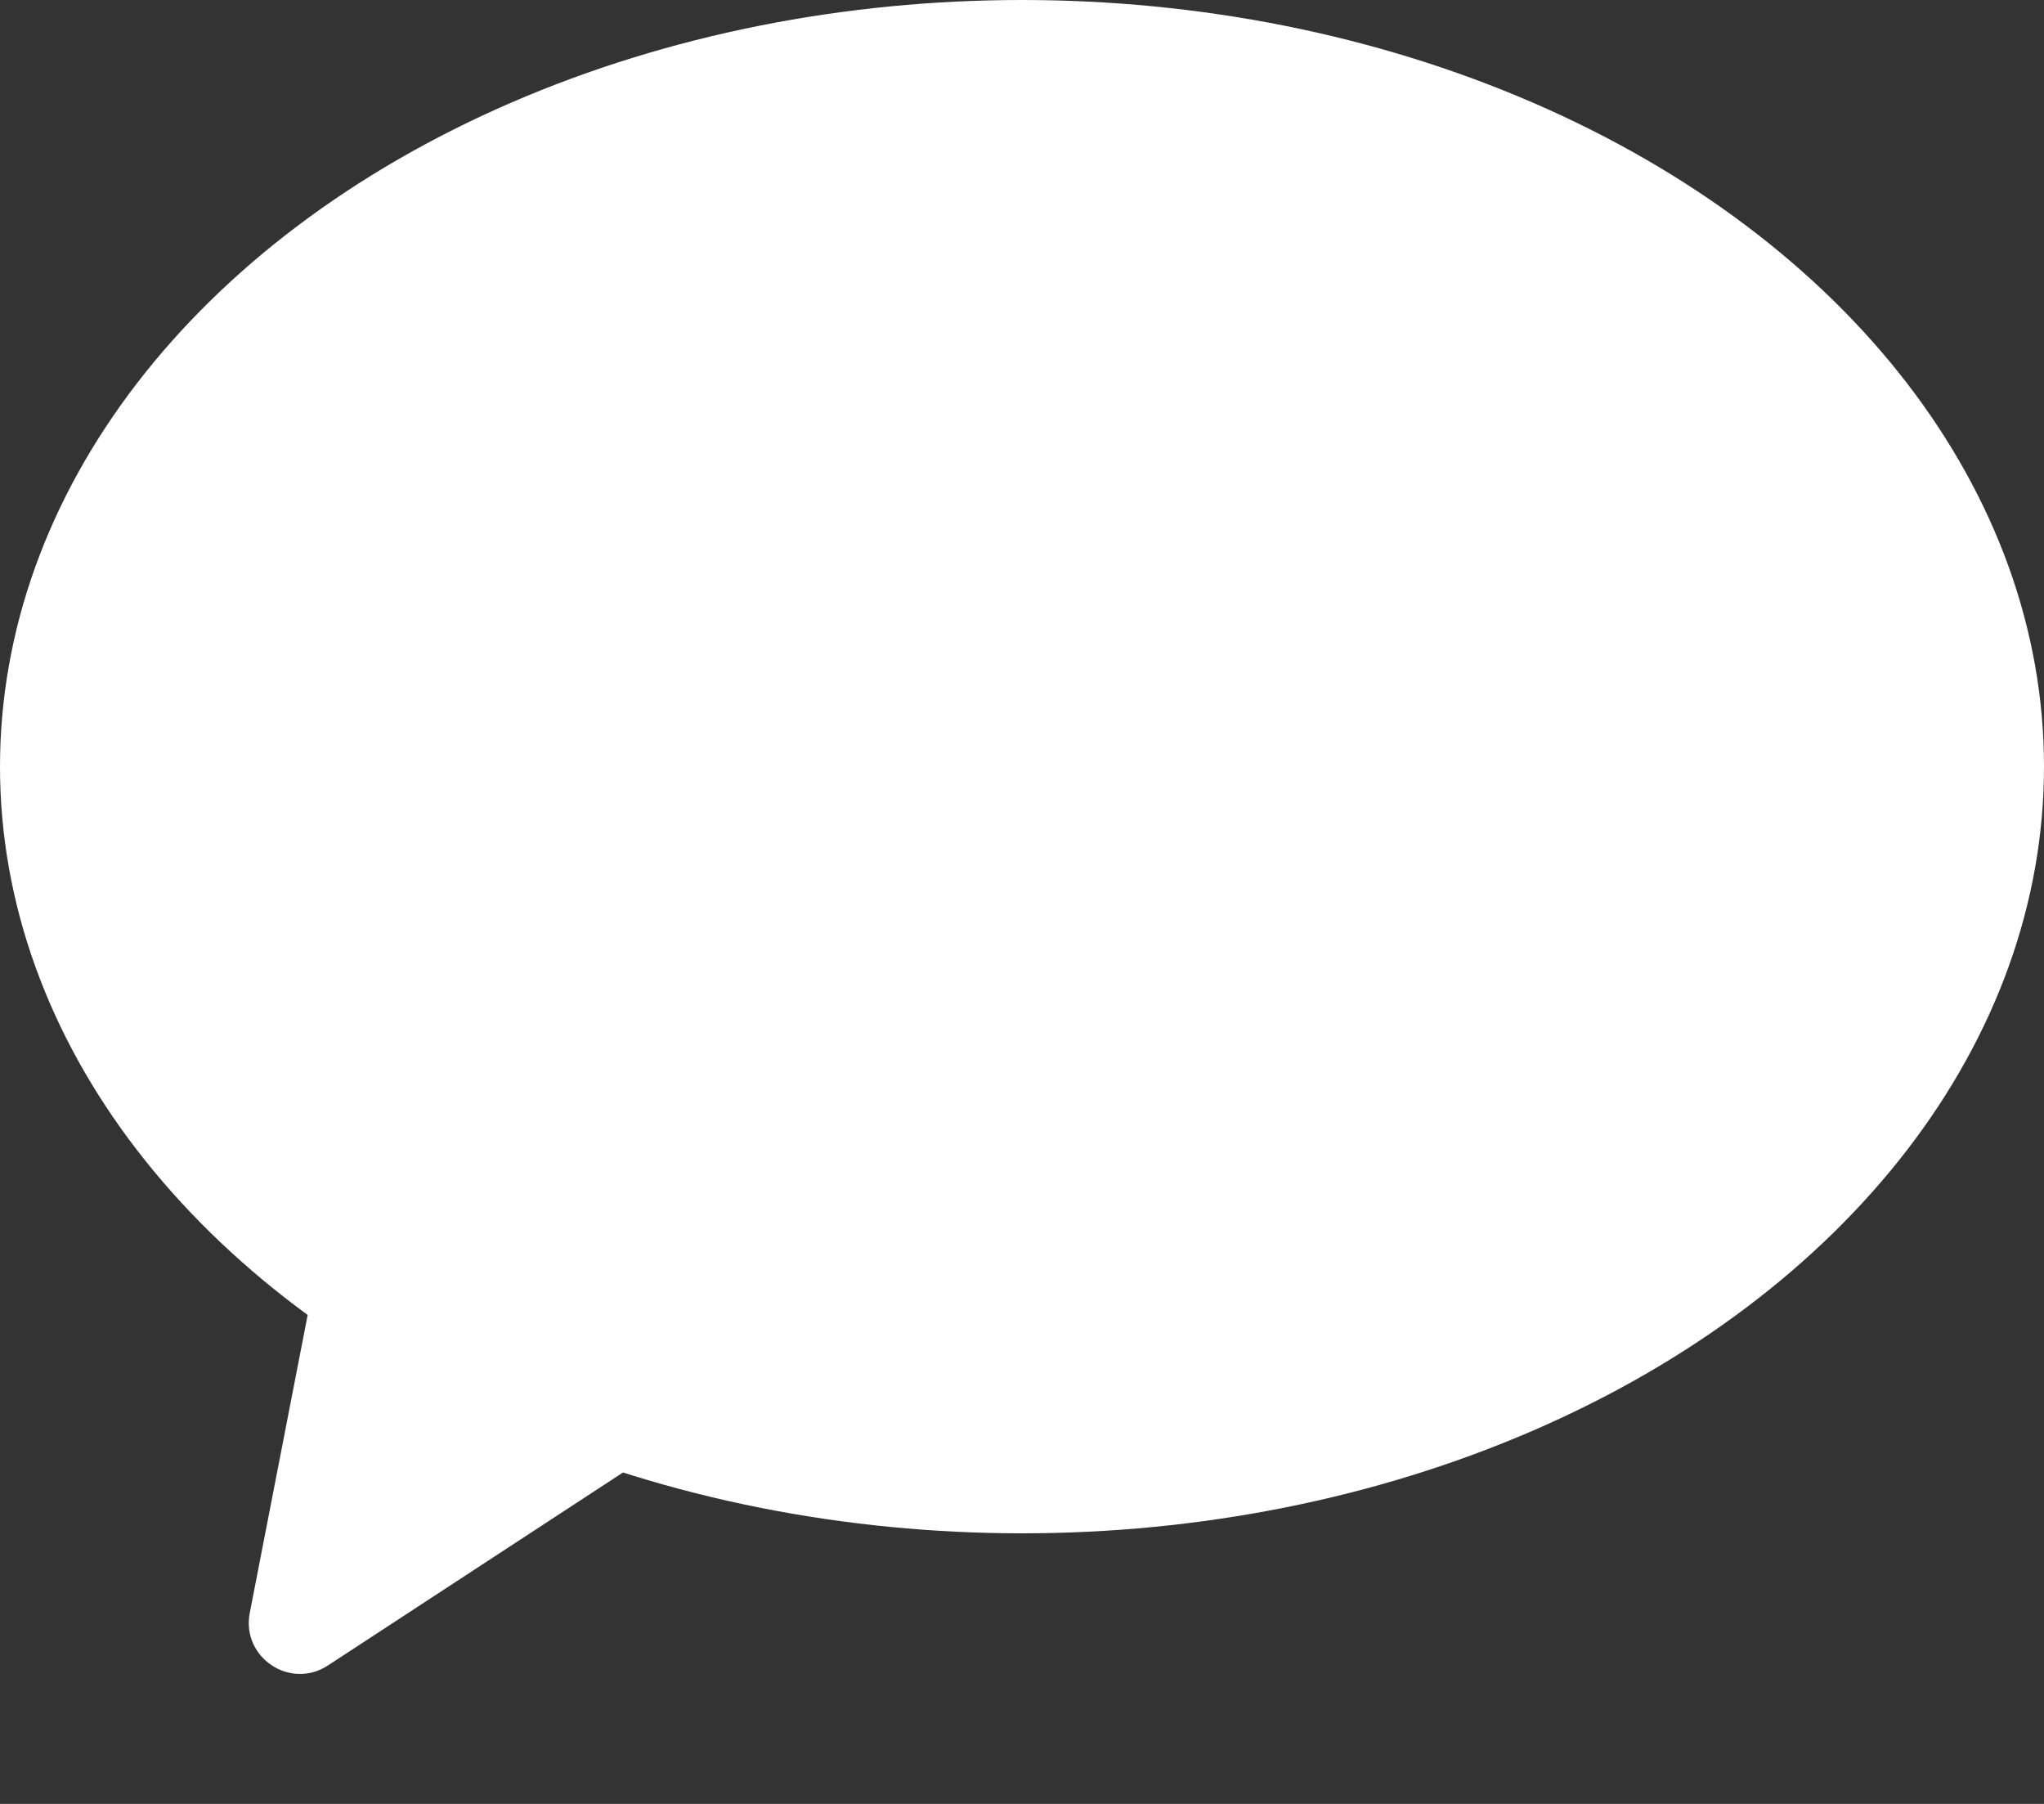 <svg width="51" height="45" viewBox="0 0 51 45" fill="none" xmlns="http://www.w3.org/2000/svg">
<rect x="0" y="0" width="51" height="45" fill="#333333" stroke="none"/>
<ellipse cx="25.5" cy="19.125" rx="25.5" ry="19.125" fill="white"/>
<path d="M16.149 36.337L8.181 41.547C7.238 42.163 6.017 41.343 6.232 40.236L7.847 31.926L16.149 36.337Z" fill="white"/>
</svg>
